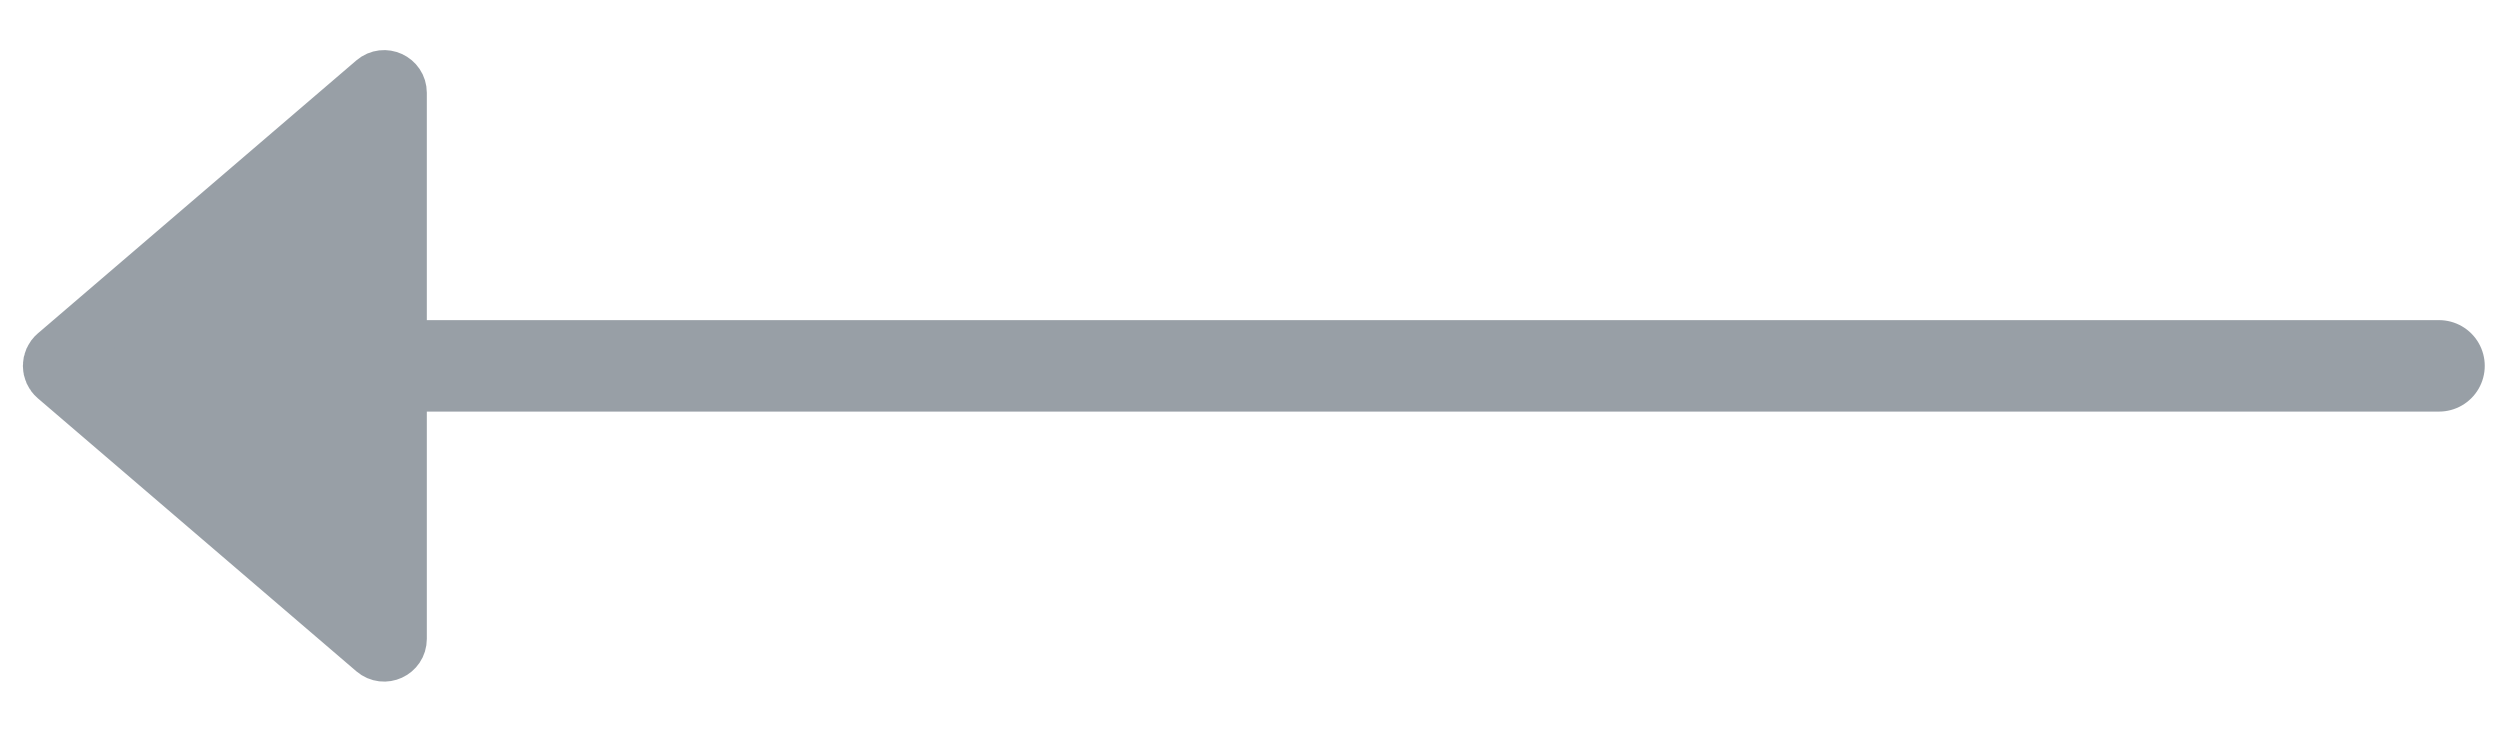 <svg width="41" height="12" viewBox="0 0 41 12" fill="none" xmlns="http://www.w3.org/2000/svg">
<path d="M7 6L40 6" stroke="#989FA6" stroke-width="1.5" stroke-linecap="round" stroke-linejoin="round"/>
<path d="M0.945 5.848L6.17 1.37C6.3 1.259 6.5 1.351 6.5 1.522L6.5 10.478C6.5 10.649 6.3 10.741 6.17 10.63L0.945 6.152C0.852 6.072 0.852 5.928 0.945 5.848Z" fill="#989FA6" stroke="#989FA6"/>
</svg>
